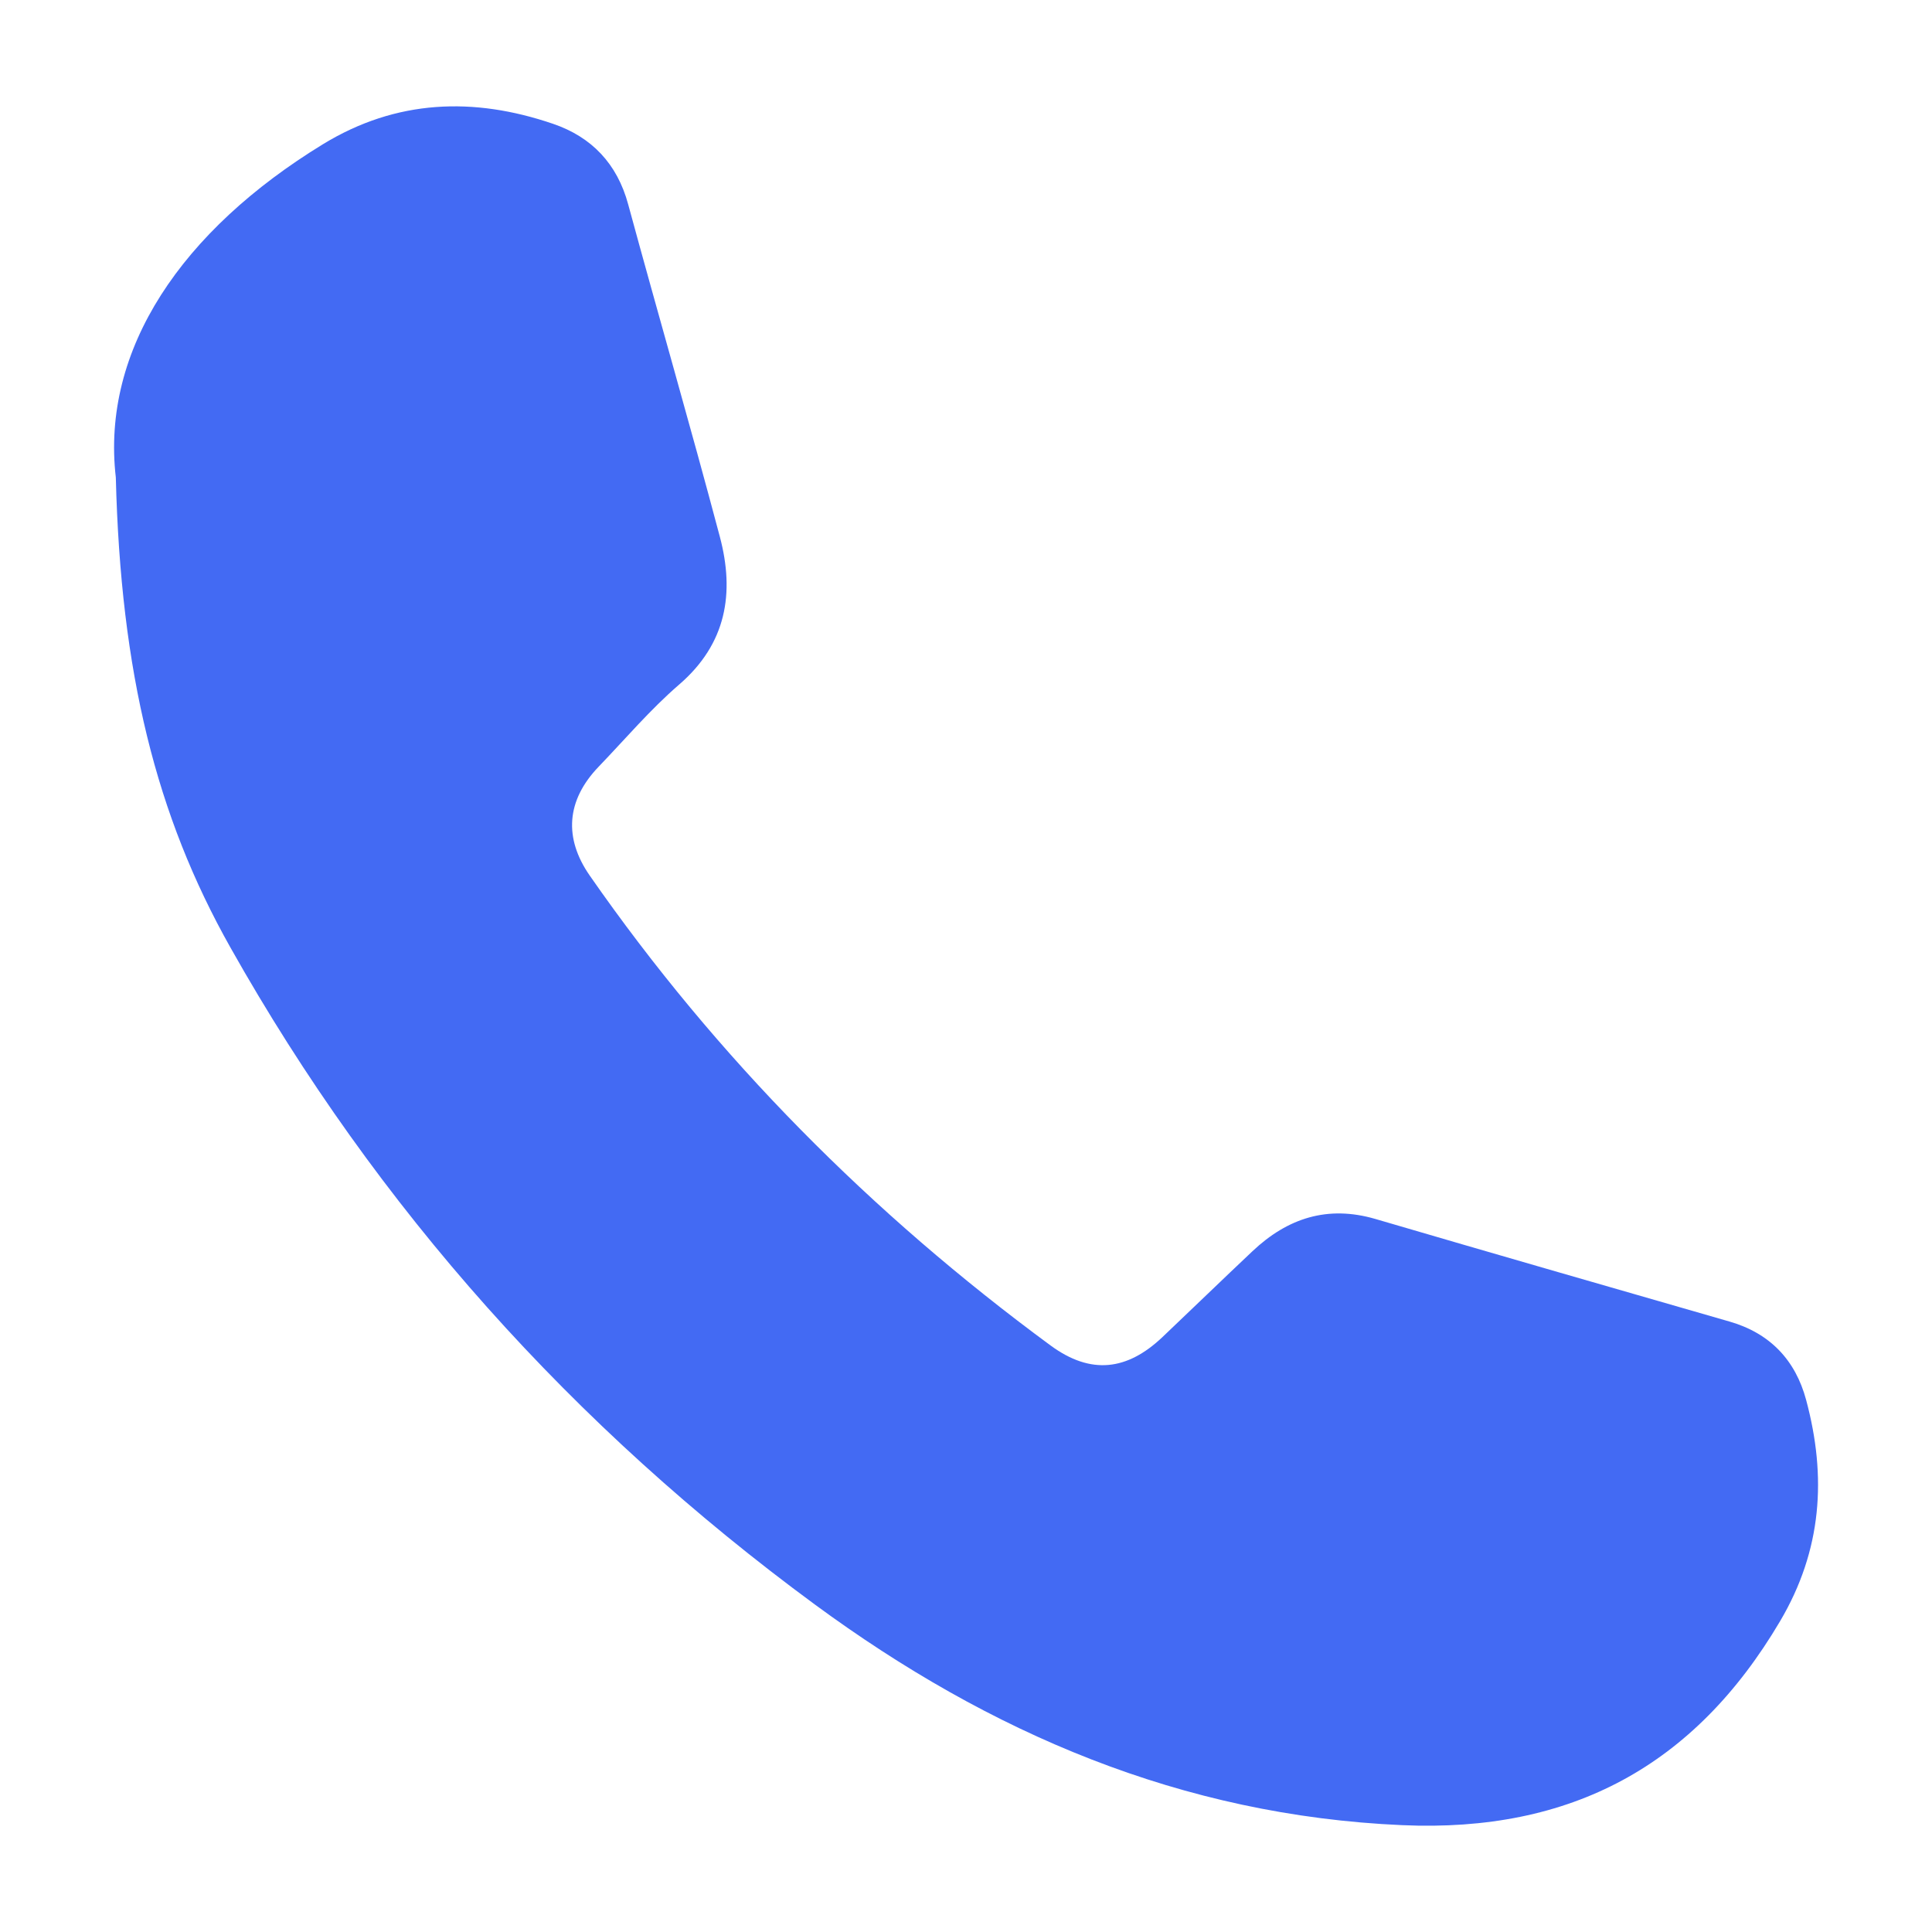 <?xml version="1.0" encoding="utf-8"?>
<!-- Generator: Adobe Illustrator 17.0.0, SVG Export Plug-In . SVG Version: 6.00 Build 0)  -->
<!DOCTYPE svg PUBLIC "-//W3C//DTD SVG 1.1//EN" "http://www.w3.org/Graphics/SVG/1.1/DTD/svg11.dtd">
<svg version="1.1" id="Layer_1" xmlns="http://www.w3.org/2000/svg" xmlns:xlink="http://www.w3.org/1999/xlink" x="0px" y="0px"
	 width="20px" height="20px" viewBox="0 0 20 20" enable-background="new 0 0 20 20" xml:space="preserve">
<path fill="#436AF3" d="M1.199,4.943c-0.154-1.329,0.686-2.558,2.144-3.45c0.759-0.464,1.561-0.492,2.383-0.211
	c0.398,0.136,0.663,0.412,0.777,0.834c0.312,1.148,0.644,2.291,0.949,3.441c0.154,0.581,0.07,1.106-0.422,1.53
	c-0.299,0.258-0.558,0.564-0.833,0.85c-0.336,0.35-0.361,0.74-0.092,1.127c1.315,1.89,2.917,3.5,4.77,4.864
	c0.42,0.309,0.795,0.257,1.157-0.085c0.312-0.296,0.62-0.595,0.933-0.89c0.363-0.343,0.778-0.479,1.274-0.334
	c1.221,0.358,2.444,0.71,3.666,1.062c0.42,0.121,0.682,0.401,0.792,0.811c0.214,0.796,0.165,1.555-0.27,2.291
	c-0.885,1.499-2.165,2.188-3.911,2.111c-2.284-0.1-4.271-0.954-6.079-2.283c-2.498-1.837-4.53-4.098-6.052-6.803
	C1.615,8.442,1.249,6.96,1.199,4.943z"/>
</svg>
